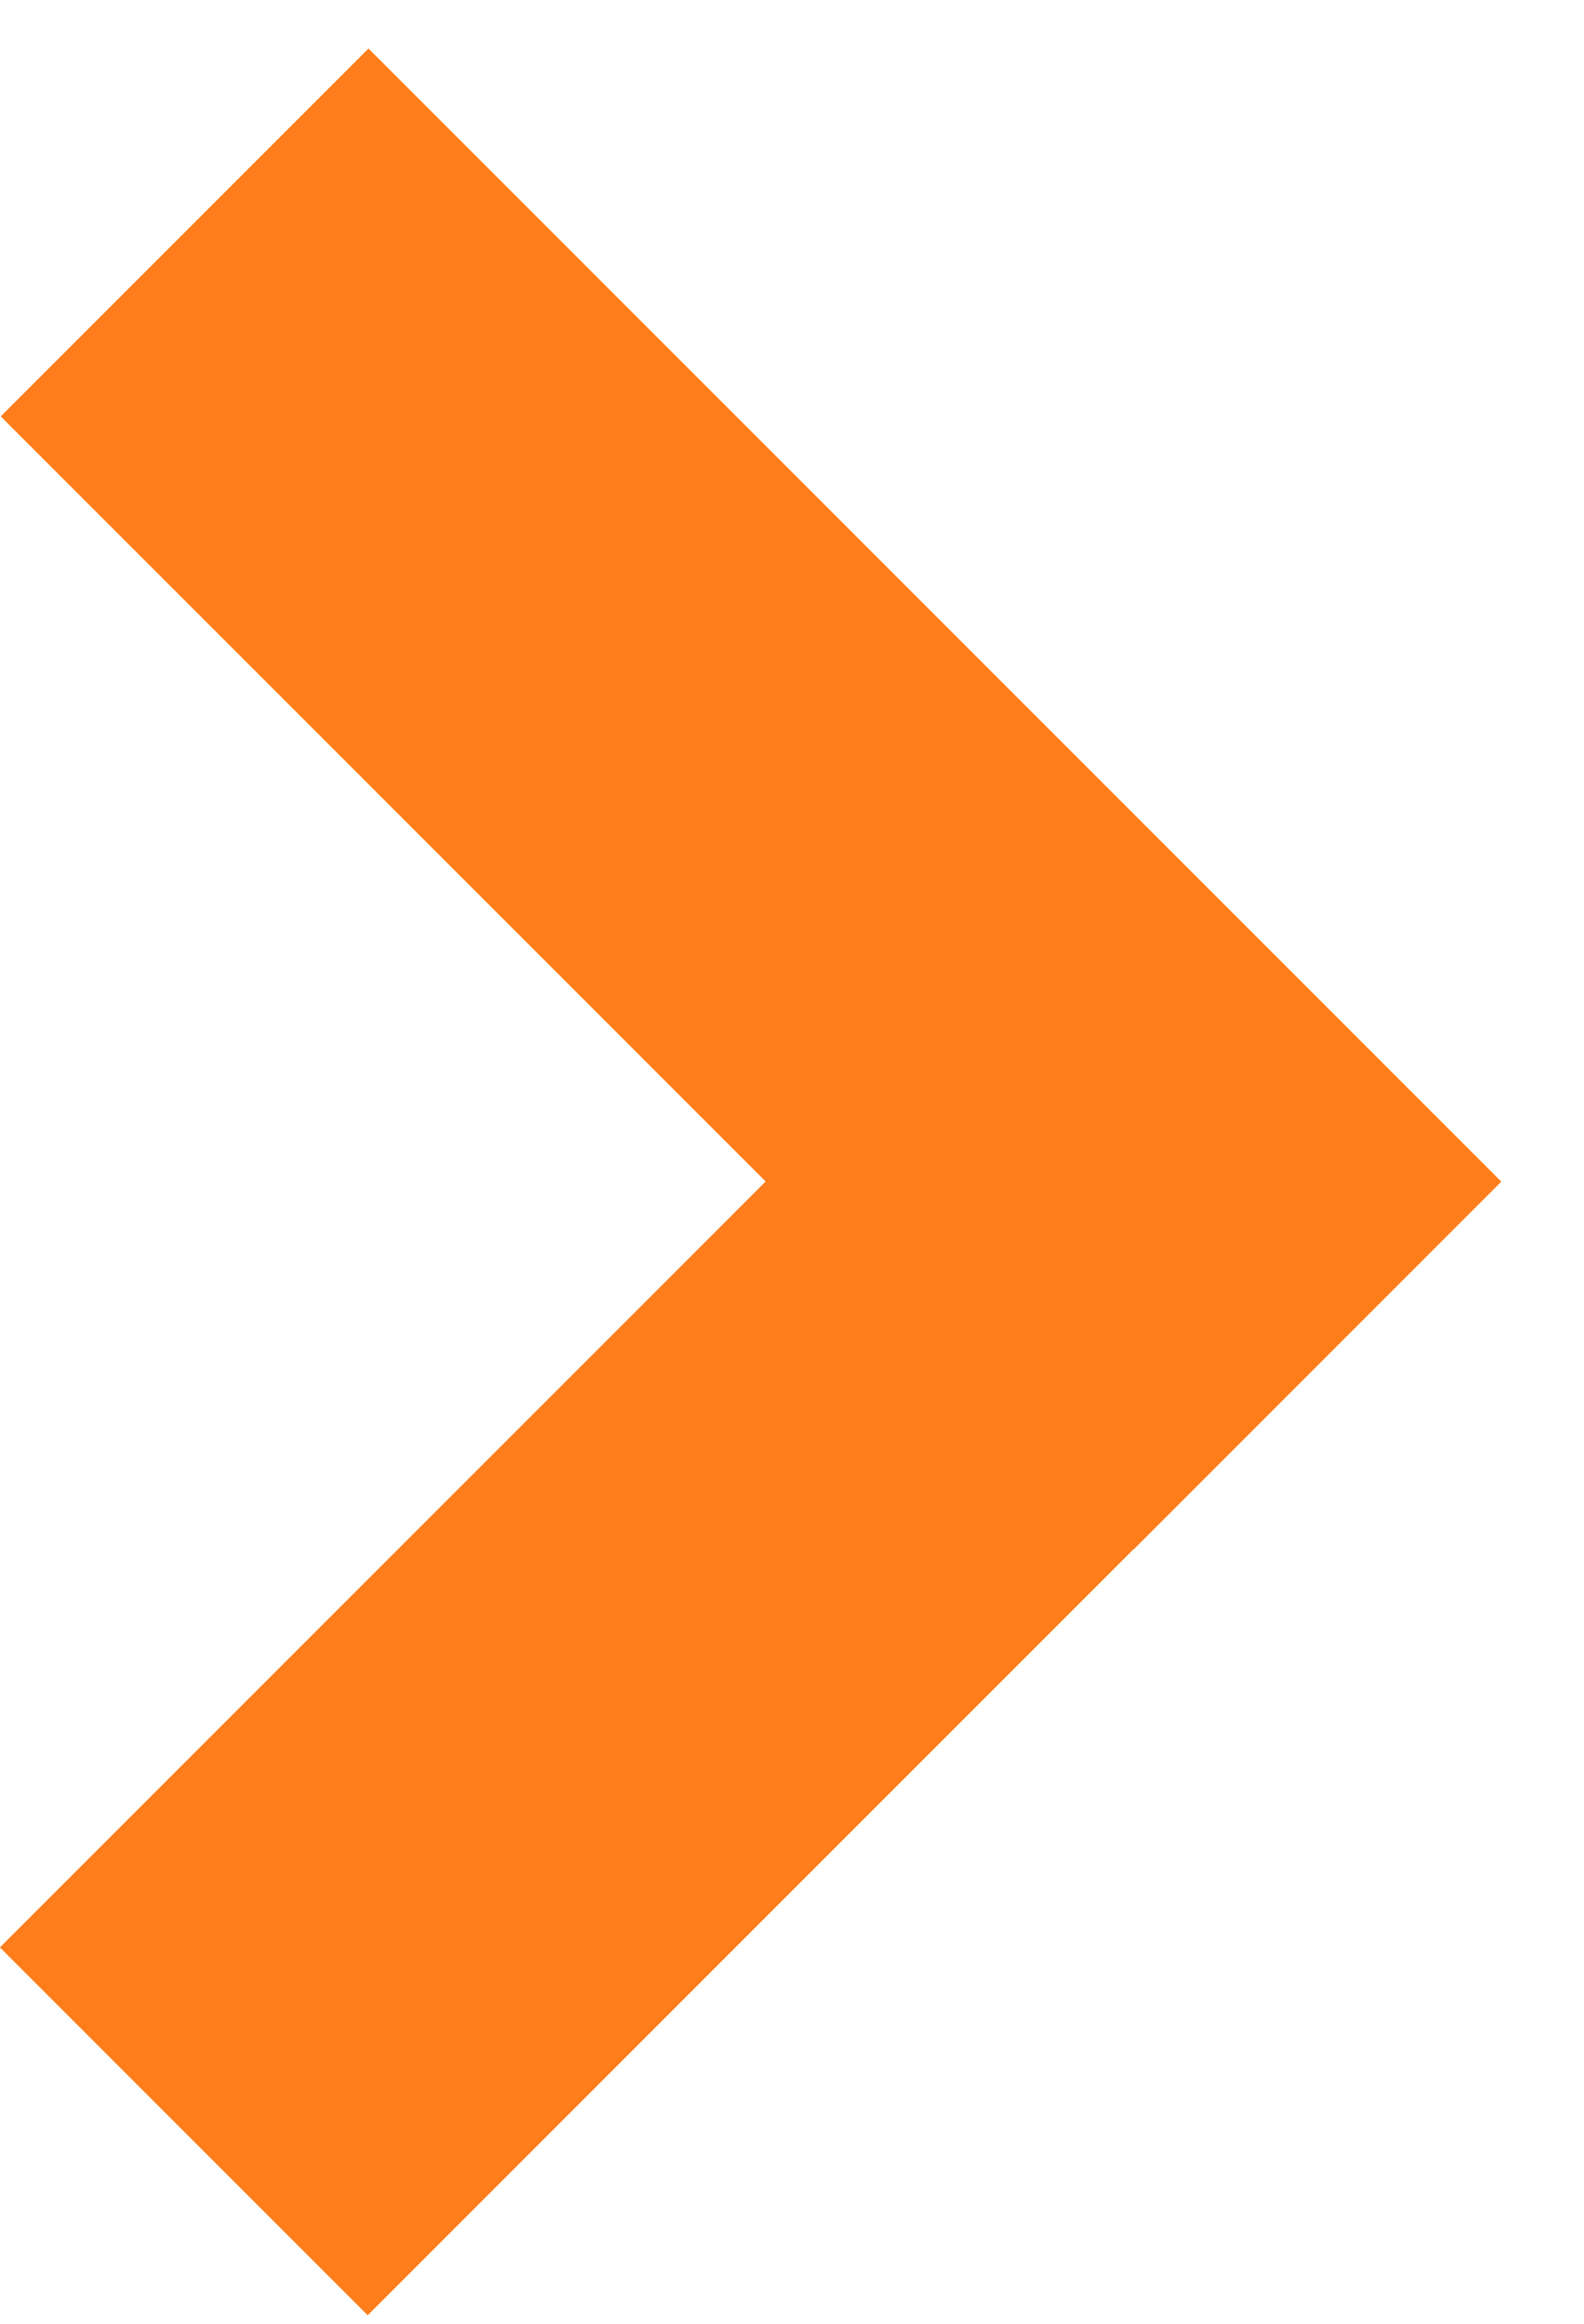 <svg width="15" height="22" viewBox="0 0 15 22" fill="none" xmlns="http://www.w3.org/2000/svg">
<rect x="3.482" y="21.919" width="4.925" height="15.171" transform="rotate(-135 3.482 21.919)" fill="#FF7D1A"/>
<rect x="14.217" y="11.187" width="4.925" height="15.171" transform="rotate(135 14.217 11.187)" fill="#FF7D1A"/>
</svg>
